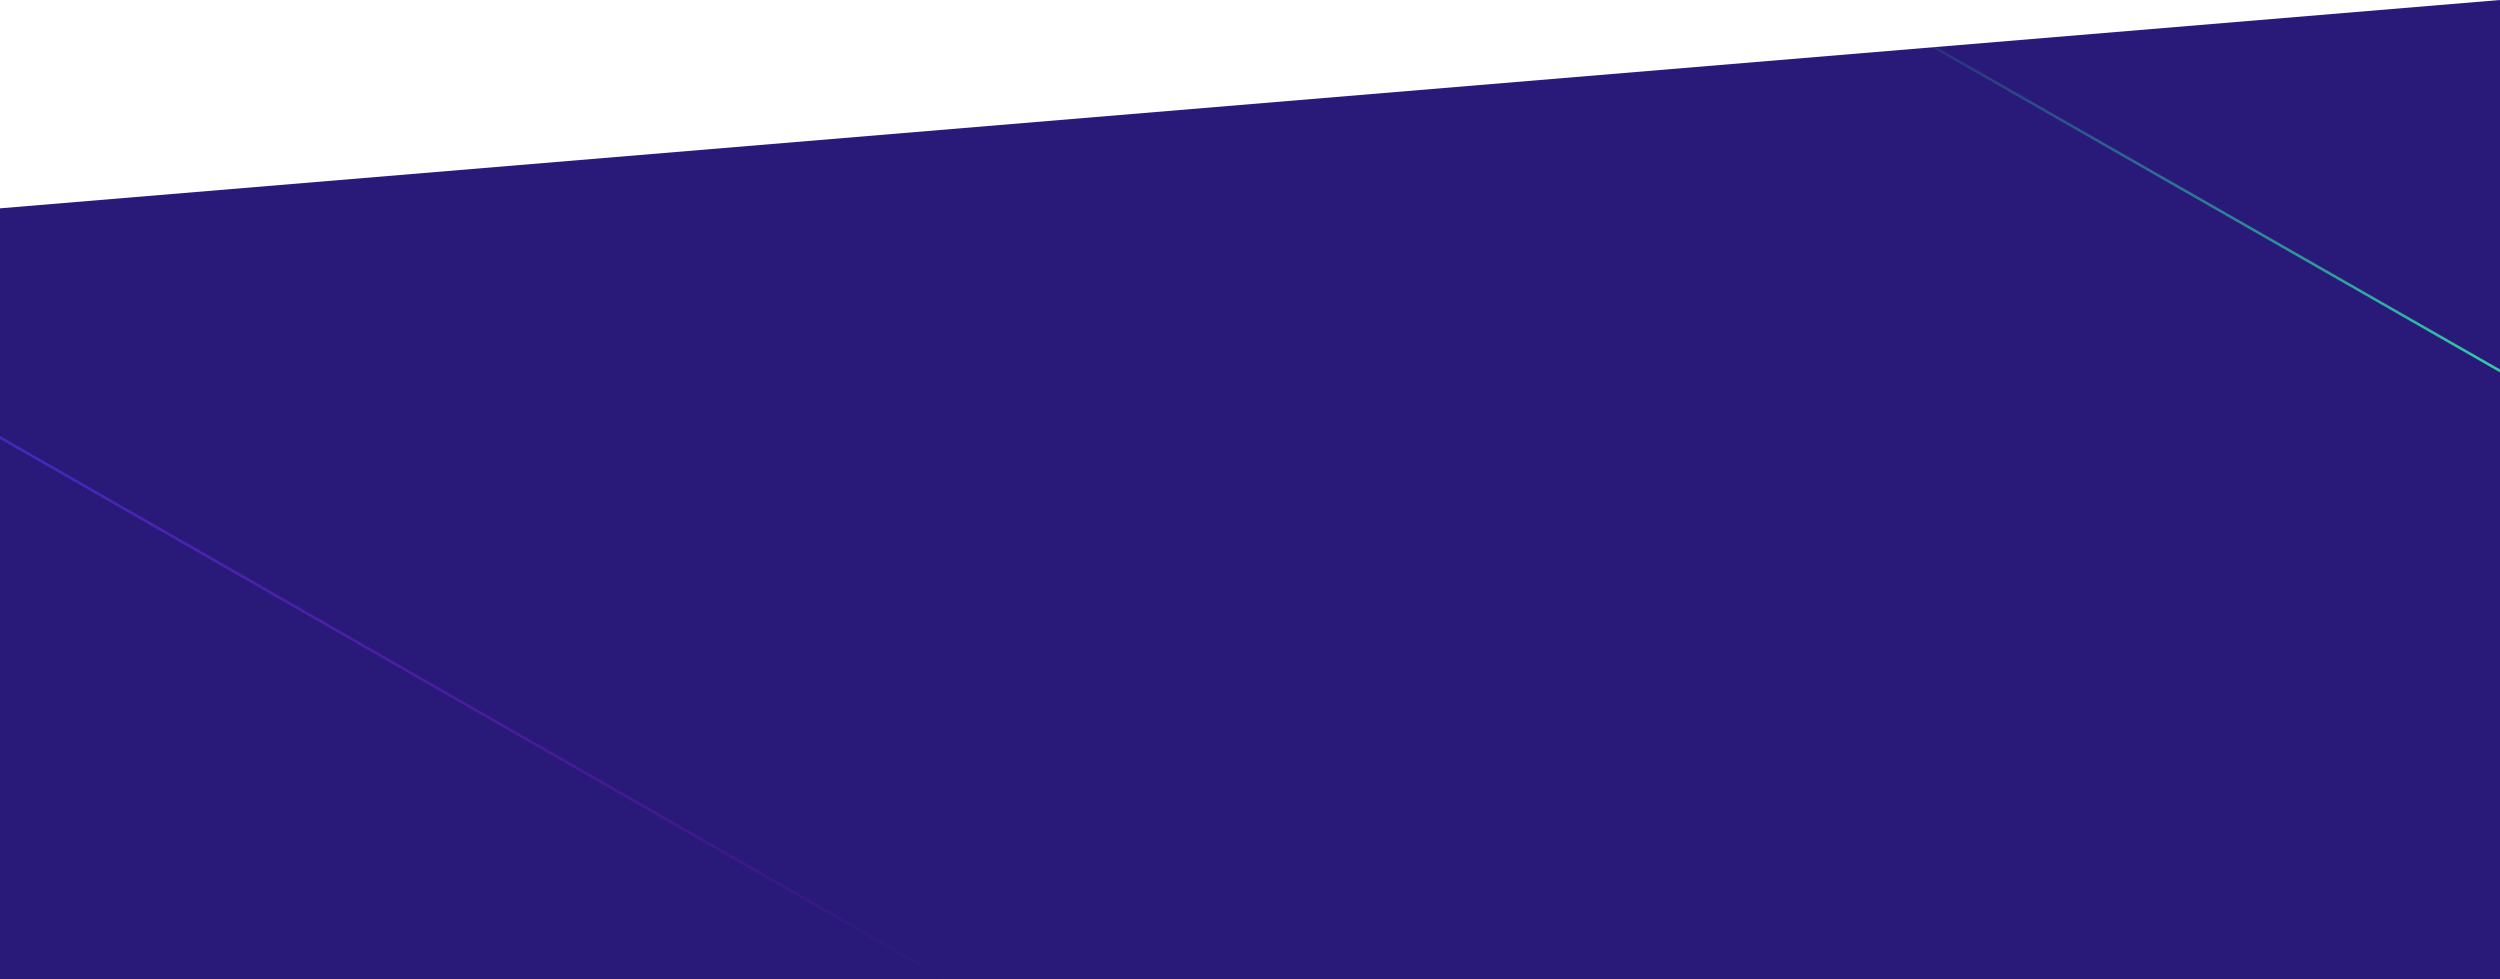<?xml version="1.0" encoding="UTF-8"?>
<svg width="1920px" height="752px" viewBox="0 0 1920 752" version="1.1" xmlns="http://www.w3.org/2000/svg" xmlns:xlink="http://www.w3.org/1999/xlink">
    <defs>
        <polygon id="path-1" points="0 160 1920 1.36424205e-12 1920 752 0 752"></polygon>
        <linearGradient x1="0%" y1="2.83276945e-14%" x2="100%" y2="100%" id="linearGradient-3">
            <stop stop-color="#412BBC" offset="0%"></stop>
            <stop stop-color="#9311BF" stop-opacity="0" offset="100%"></stop>
        </linearGradient>
        <linearGradient x1="100%" y1="100%" x2="0%" y2="1.72254642e-14%" id="linearGradient-4">
            <stop stop-color="#34CCA9" offset="0%"></stop>
            <stop stop-color="#34CCA9" stop-opacity="0" offset="100%"></stop>
        </linearGradient>
    </defs>
    <g id="Design" stroke="none" stroke-width="1" fill="none" fill-rule="evenodd">
        <g id="00.00---Homepage" transform="translate(0, -3553)">
            <g id="How-Industrial" transform="translate(0, 3553)">
                <g id="bg">
                    <g id="layer-01-+-layer-01-+-layer-01-+-Clip-23-+-Clip-23-Mask">
                        <mask id="mask-2" fill="white">
                            <use xlink:href="#path-1"></use>
                        </mask>
                        <use id="Mask" fill="#291A7A" xlink:href="#path-1"></use>
                        <path d="M0,336 L726,752" id="Clip-23" stroke="url(#linearGradient-3)" stroke-width="2" stroke-linecap="round" stroke-linejoin="round" mask="url(#mask-2)"></path>
                        <path d="M1422,0 L1922,286" id="Clip-23" stroke="url(#linearGradient-4)" stroke-width="2" stroke-linecap="round" stroke-linejoin="round" mask="url(#mask-2)"></path>
                    </g>
                </g>
            </g>
        </g>
    </g>
</svg>
